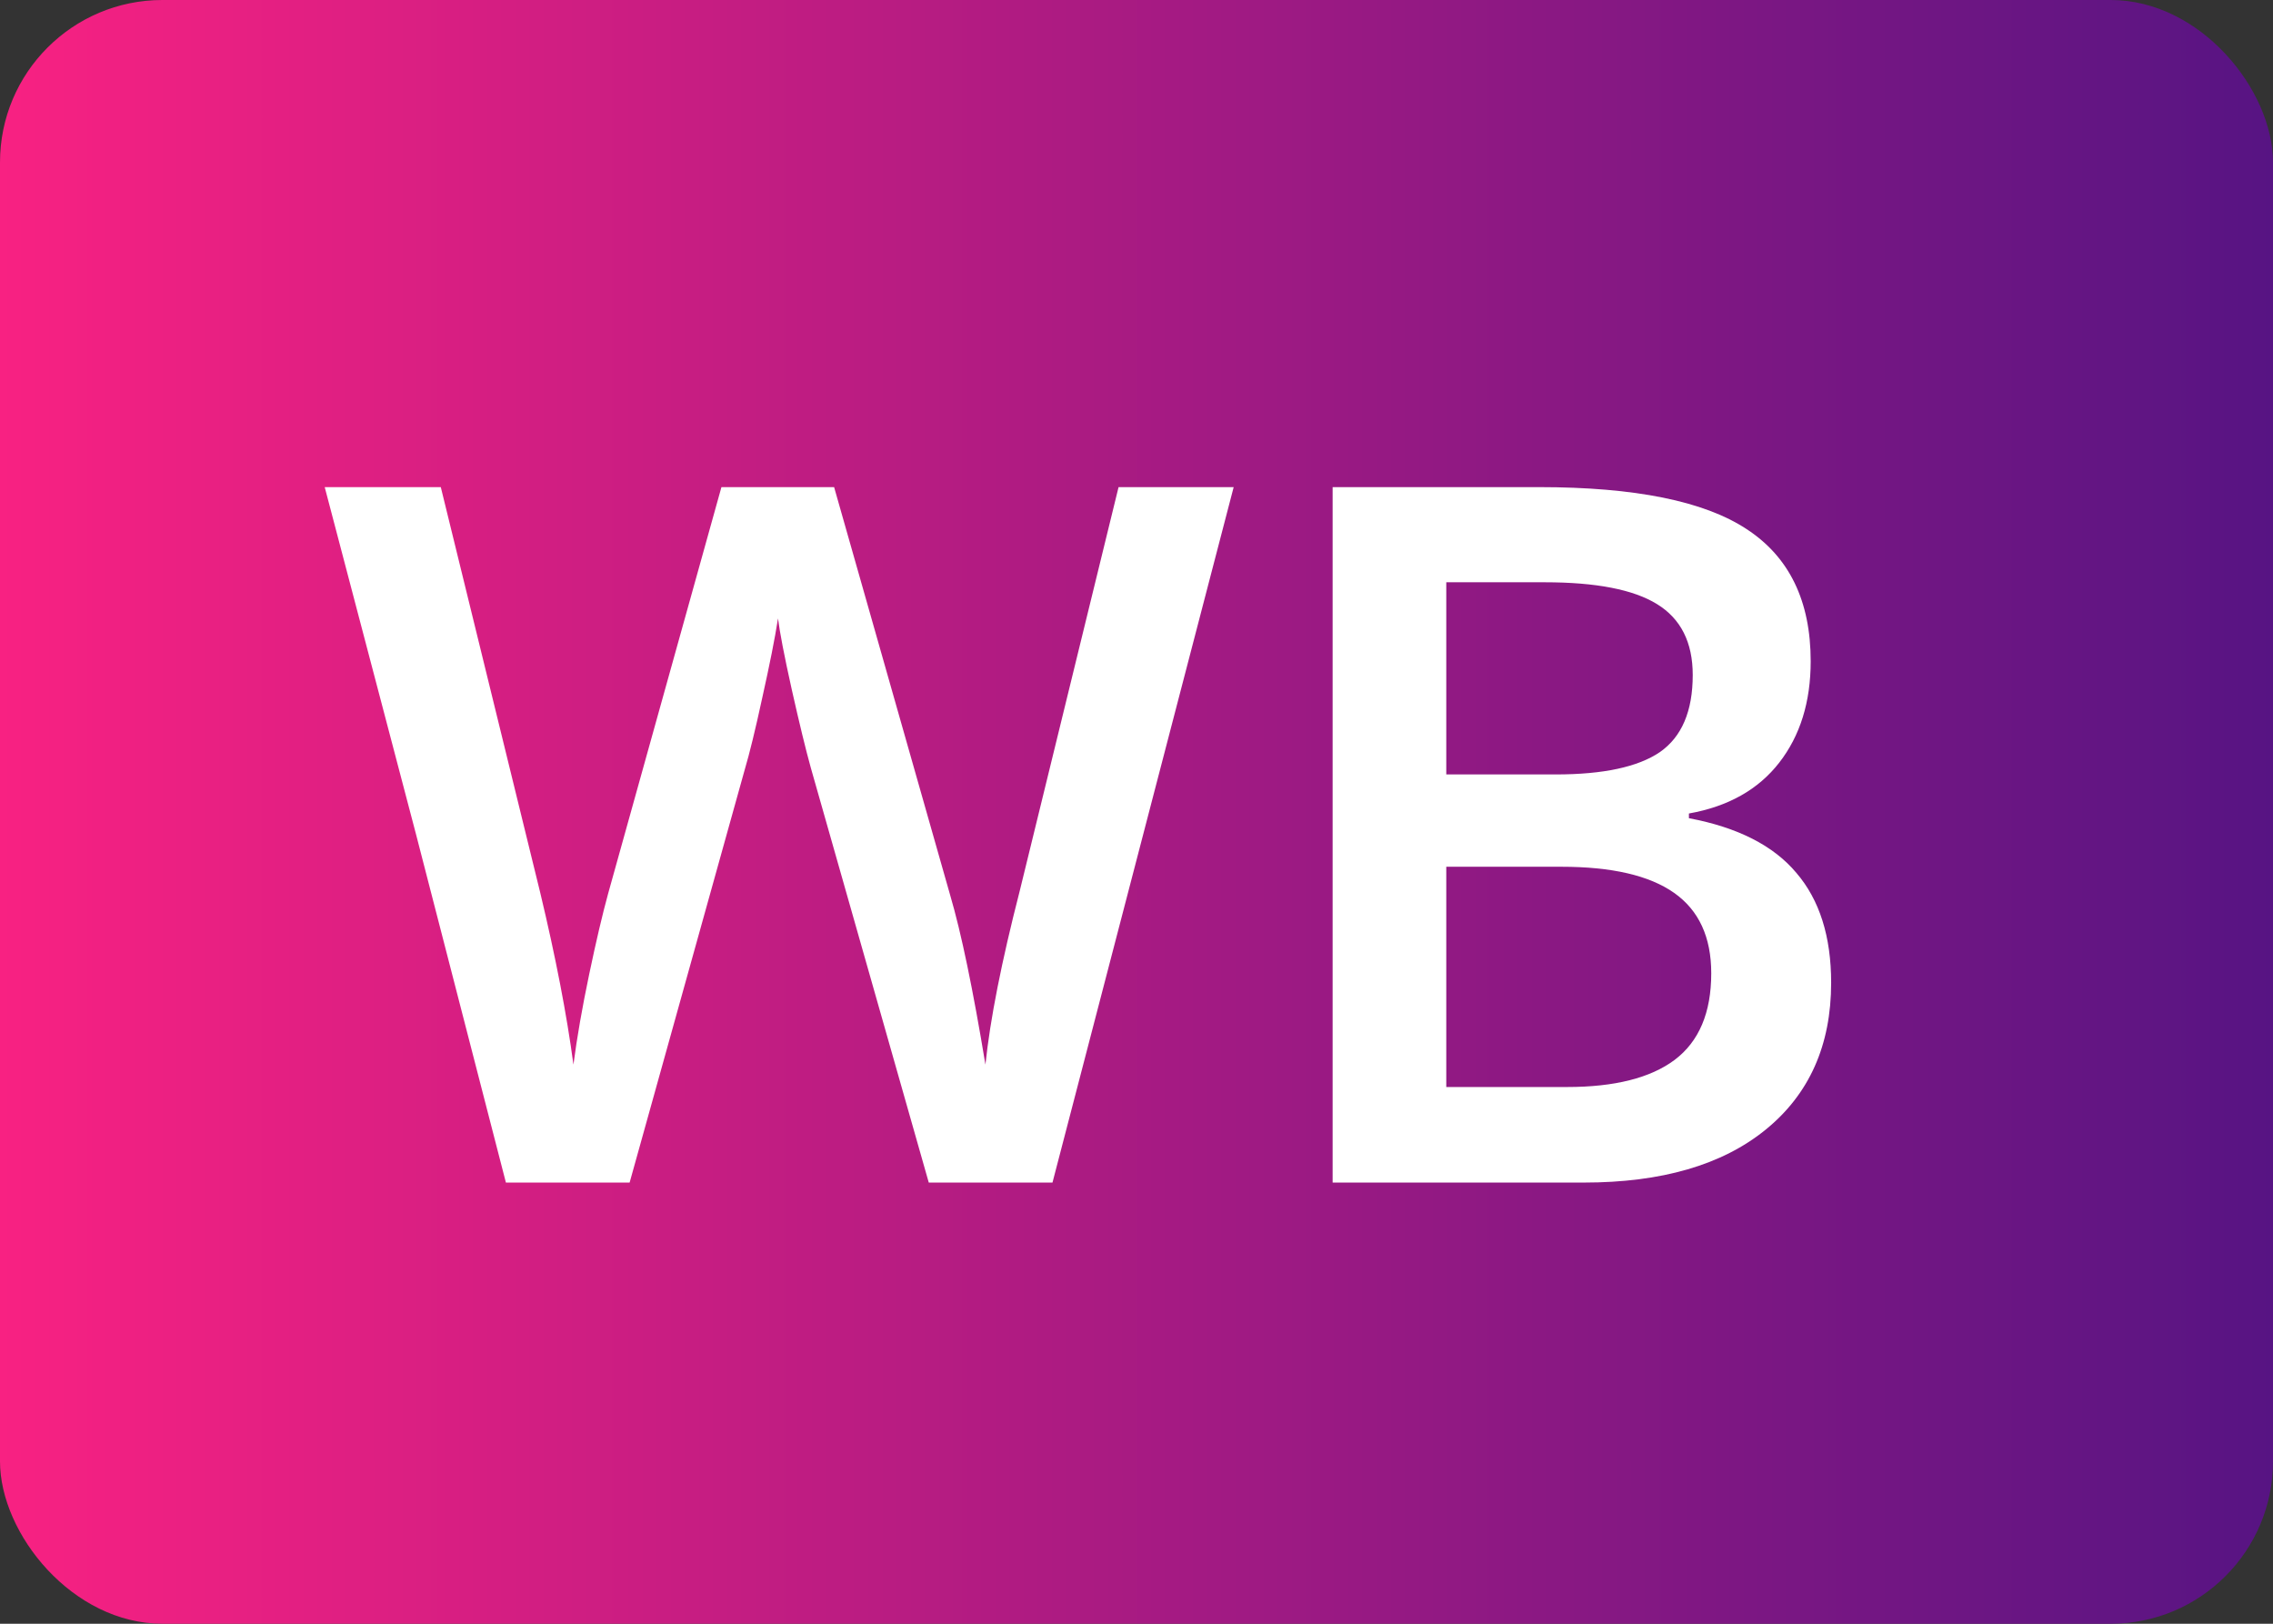 <svg width="28" height="20" viewBox="0 0 28 20" fill="none" xmlns="http://www.w3.org/2000/svg">
<rect x="0" y="0" width="28" height="20" fill="#333333" stroke="none"/>
<rect width="28" height="20" rx="2" fill="url(#paint0_linear_1344)"/>
<path d="M12.965 14.566H11.441L9.988 9.457C9.926 9.234 9.848 8.914 9.754 8.496C9.66 8.074 9.604 7.781 9.584 7.617C9.545 7.867 9.48 8.191 9.391 8.59C9.305 8.988 9.232 9.285 9.174 9.48L7.756 14.566H6.232L5.125 10.277L4 6H5.43L6.654 10.992C6.846 11.793 6.982 12.5 7.064 13.113C7.107 12.781 7.172 12.41 7.258 12C7.344 11.59 7.422 11.258 7.492 11.004L8.887 6H10.275L11.705 11.027C11.842 11.492 11.986 12.188 12.139 13.113C12.197 12.555 12.338 11.844 12.56 10.98L13.779 6H15.197L12.965 14.566Z" fill="white"/>
<path d="M16.416 6H18.959C20.139 6 20.99 6.172 21.514 6.516C22.041 6.859 22.305 7.402 22.305 8.145C22.305 8.645 22.176 9.061 21.918 9.393C21.66 9.725 21.289 9.934 20.805 10.02V10.078C21.406 10.191 21.848 10.416 22.129 10.752C22.414 11.084 22.557 11.535 22.557 12.105C22.557 12.875 22.287 13.479 21.748 13.916C21.213 14.35 20.467 14.566 19.51 14.566H16.416V6ZM17.816 9.539H19.164C19.75 9.539 20.178 9.447 20.447 9.264C20.717 9.076 20.852 8.76 20.852 8.314C20.852 7.912 20.705 7.621 20.412 7.441C20.123 7.262 19.662 7.172 19.029 7.172H17.816V9.539ZM17.816 10.676V13.389H19.305C19.891 13.389 20.332 13.277 20.629 13.055C20.93 12.828 21.08 12.473 21.08 11.988C21.08 11.543 20.928 11.213 20.623 10.998C20.318 10.783 19.855 10.676 19.234 10.676H17.816Z" fill="white"/>
<defs>
<linearGradient id="paint0_linear_1344" x1="0" y1="10" x2="28" y2="10" gradientUnits="userSpaceOnUse">
<stop stop-color="#F82182"/>
<stop offset="1" stop-color="#571483"/>
</linearGradient>
</defs>
</svg>
